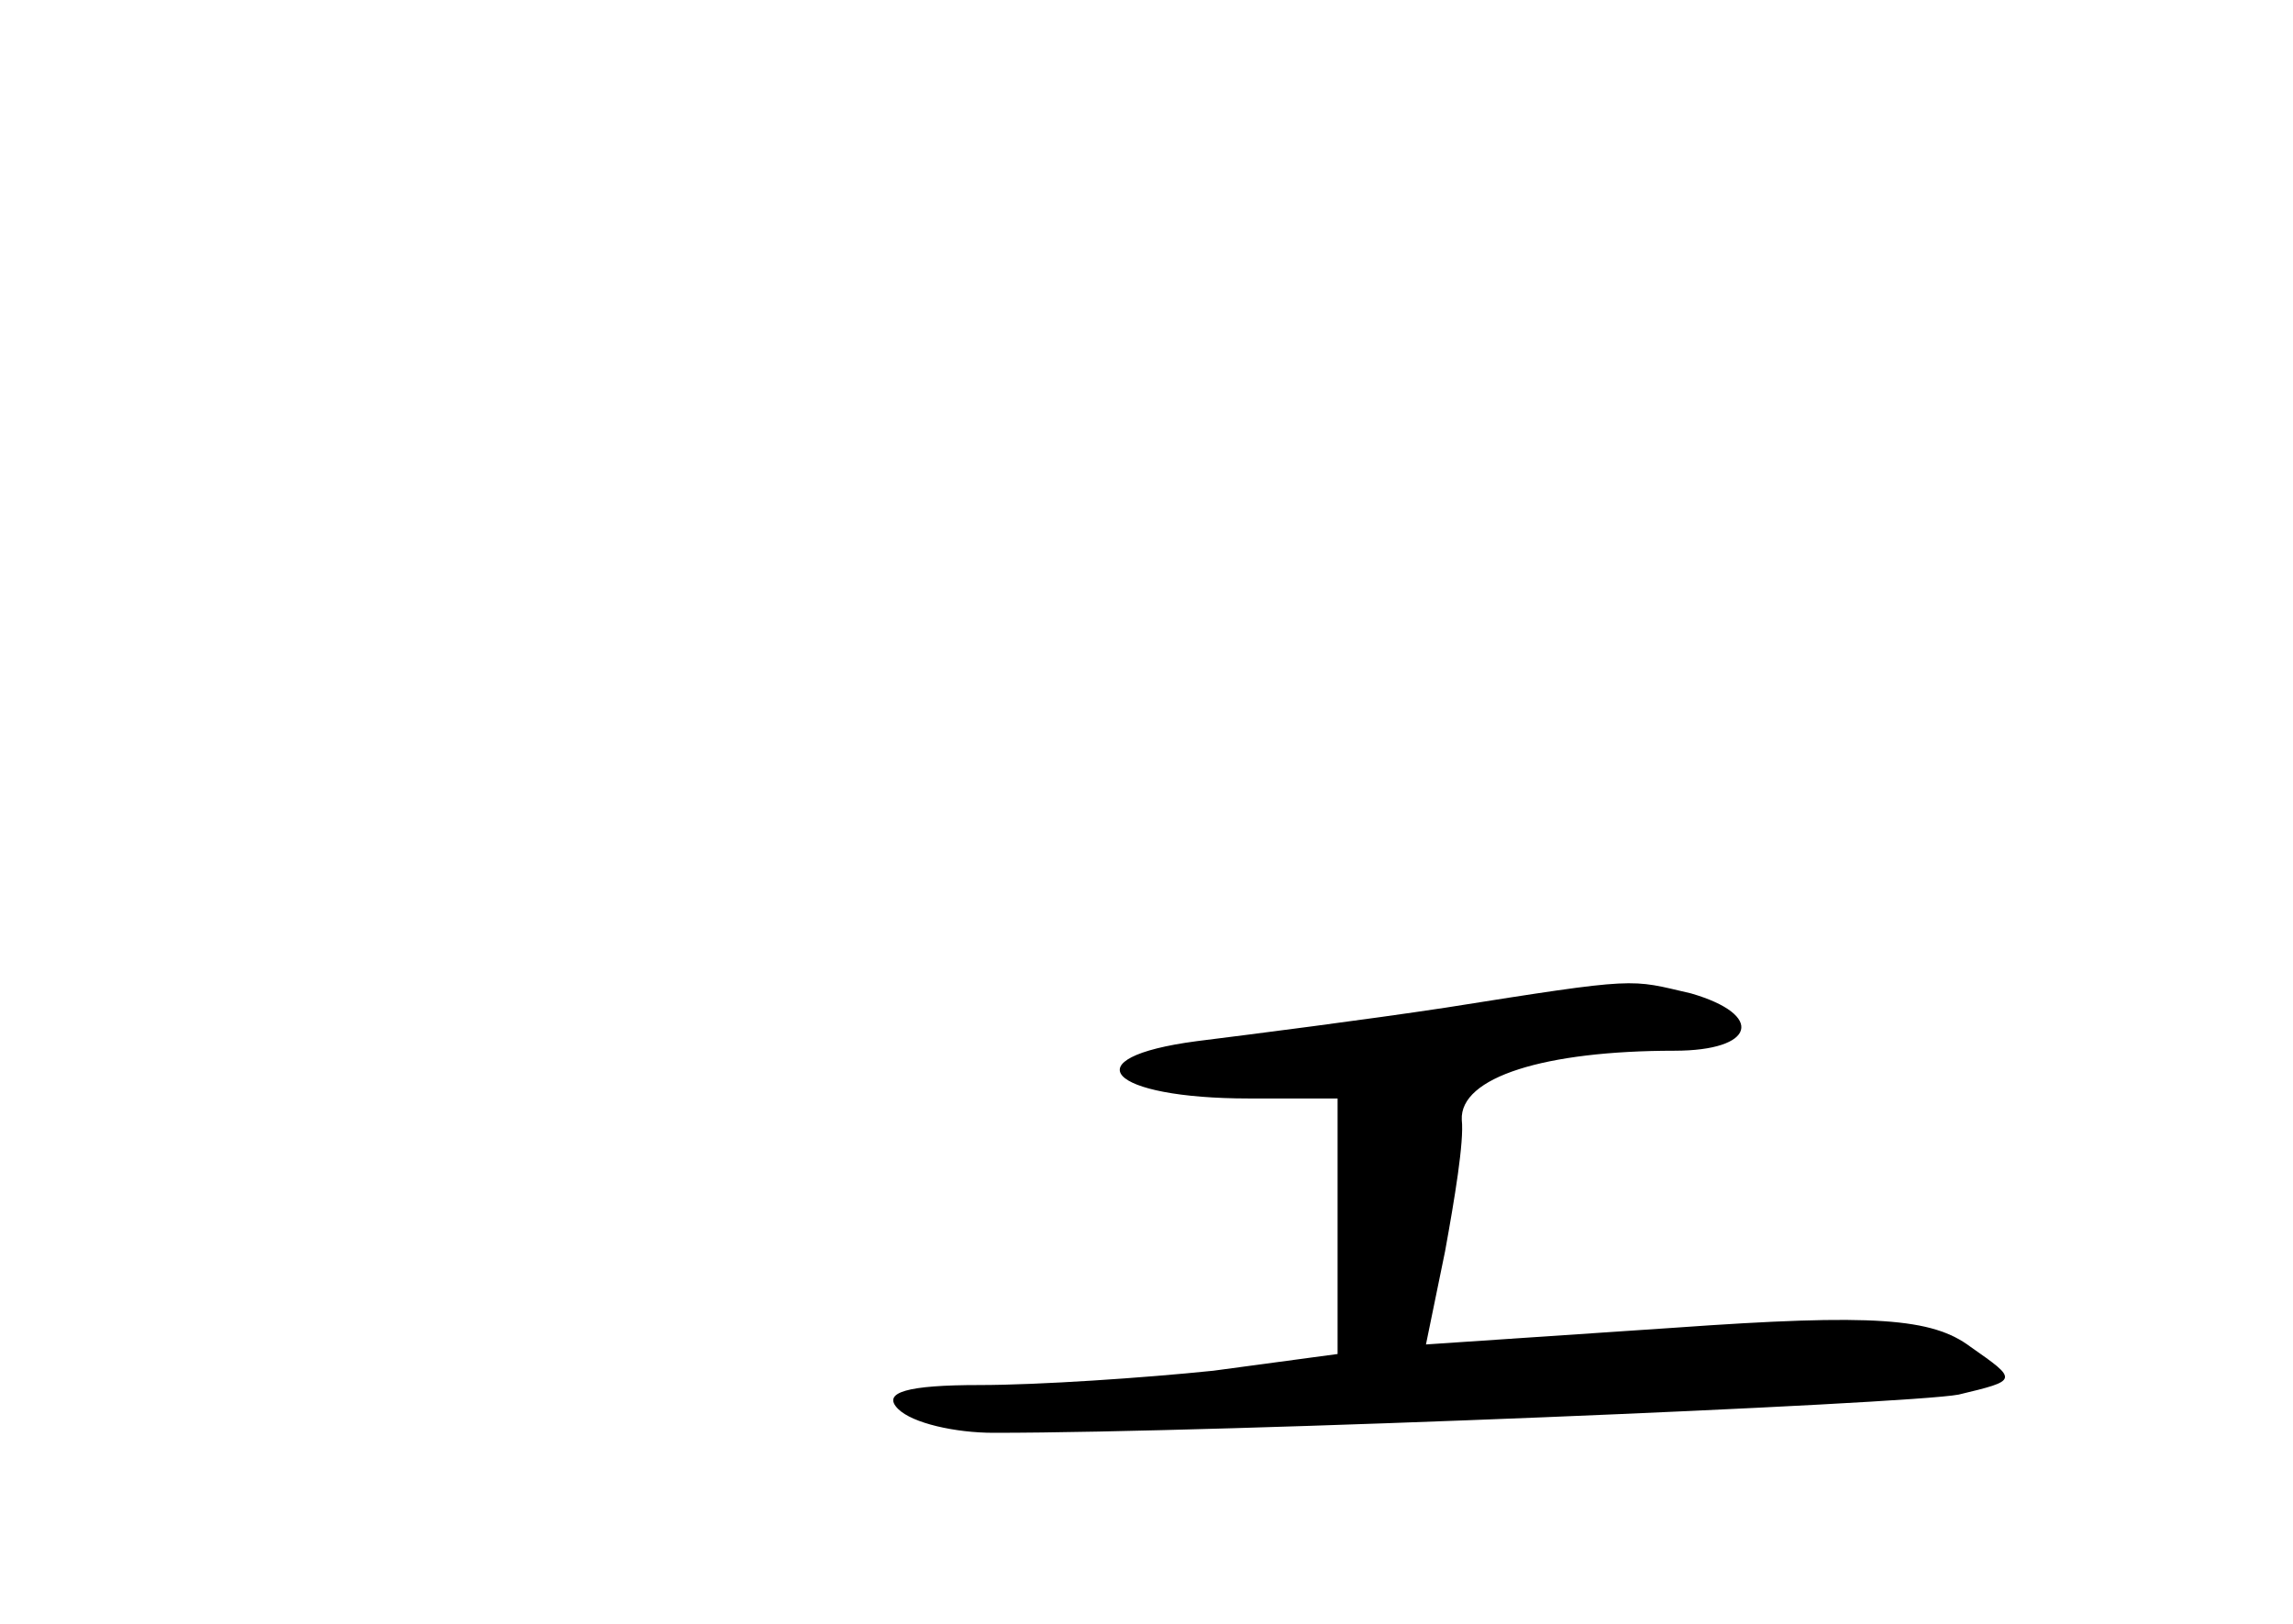 <?xml version="1.0" standalone="no"?>
<!DOCTYPE svg PUBLIC "-//W3C//DTD SVG 20010904//EN"
 "http://www.w3.org/TR/2001/REC-SVG-20010904/DTD/svg10.dtd">
<svg version="1.0" xmlns="http://www.w3.org/2000/svg"
 width="96pt" height="68pt" viewBox="0 0 96 68"
 preserveAspectRatio="xMidYMid meet">
<g transform="translate(0,68) scale(0.1,-0.1)"
fill="#000000" stroke="none">
<path d="M605 258 c-33 -5 -80 -11 -104 -14 -53 -7 -37 -24 22 -24 l37 0 0
-54 0 -53 -52 -7 c-29 -3 -73 -6 -98 -6 -30 0 -41 -3 -34 -10 6 -6 24 -10 40
-10 96 0 383 12 404 16 25 6 25 6 5 20 -16 12 -40 14 -124 8 l-104 -7 8 39 c4
22 8 46 7 55 -1 18 35 29 89 29 34 0 38 15 7 24 -26 6 -21 7 -103 -6z"/>
</g>
</svg>
